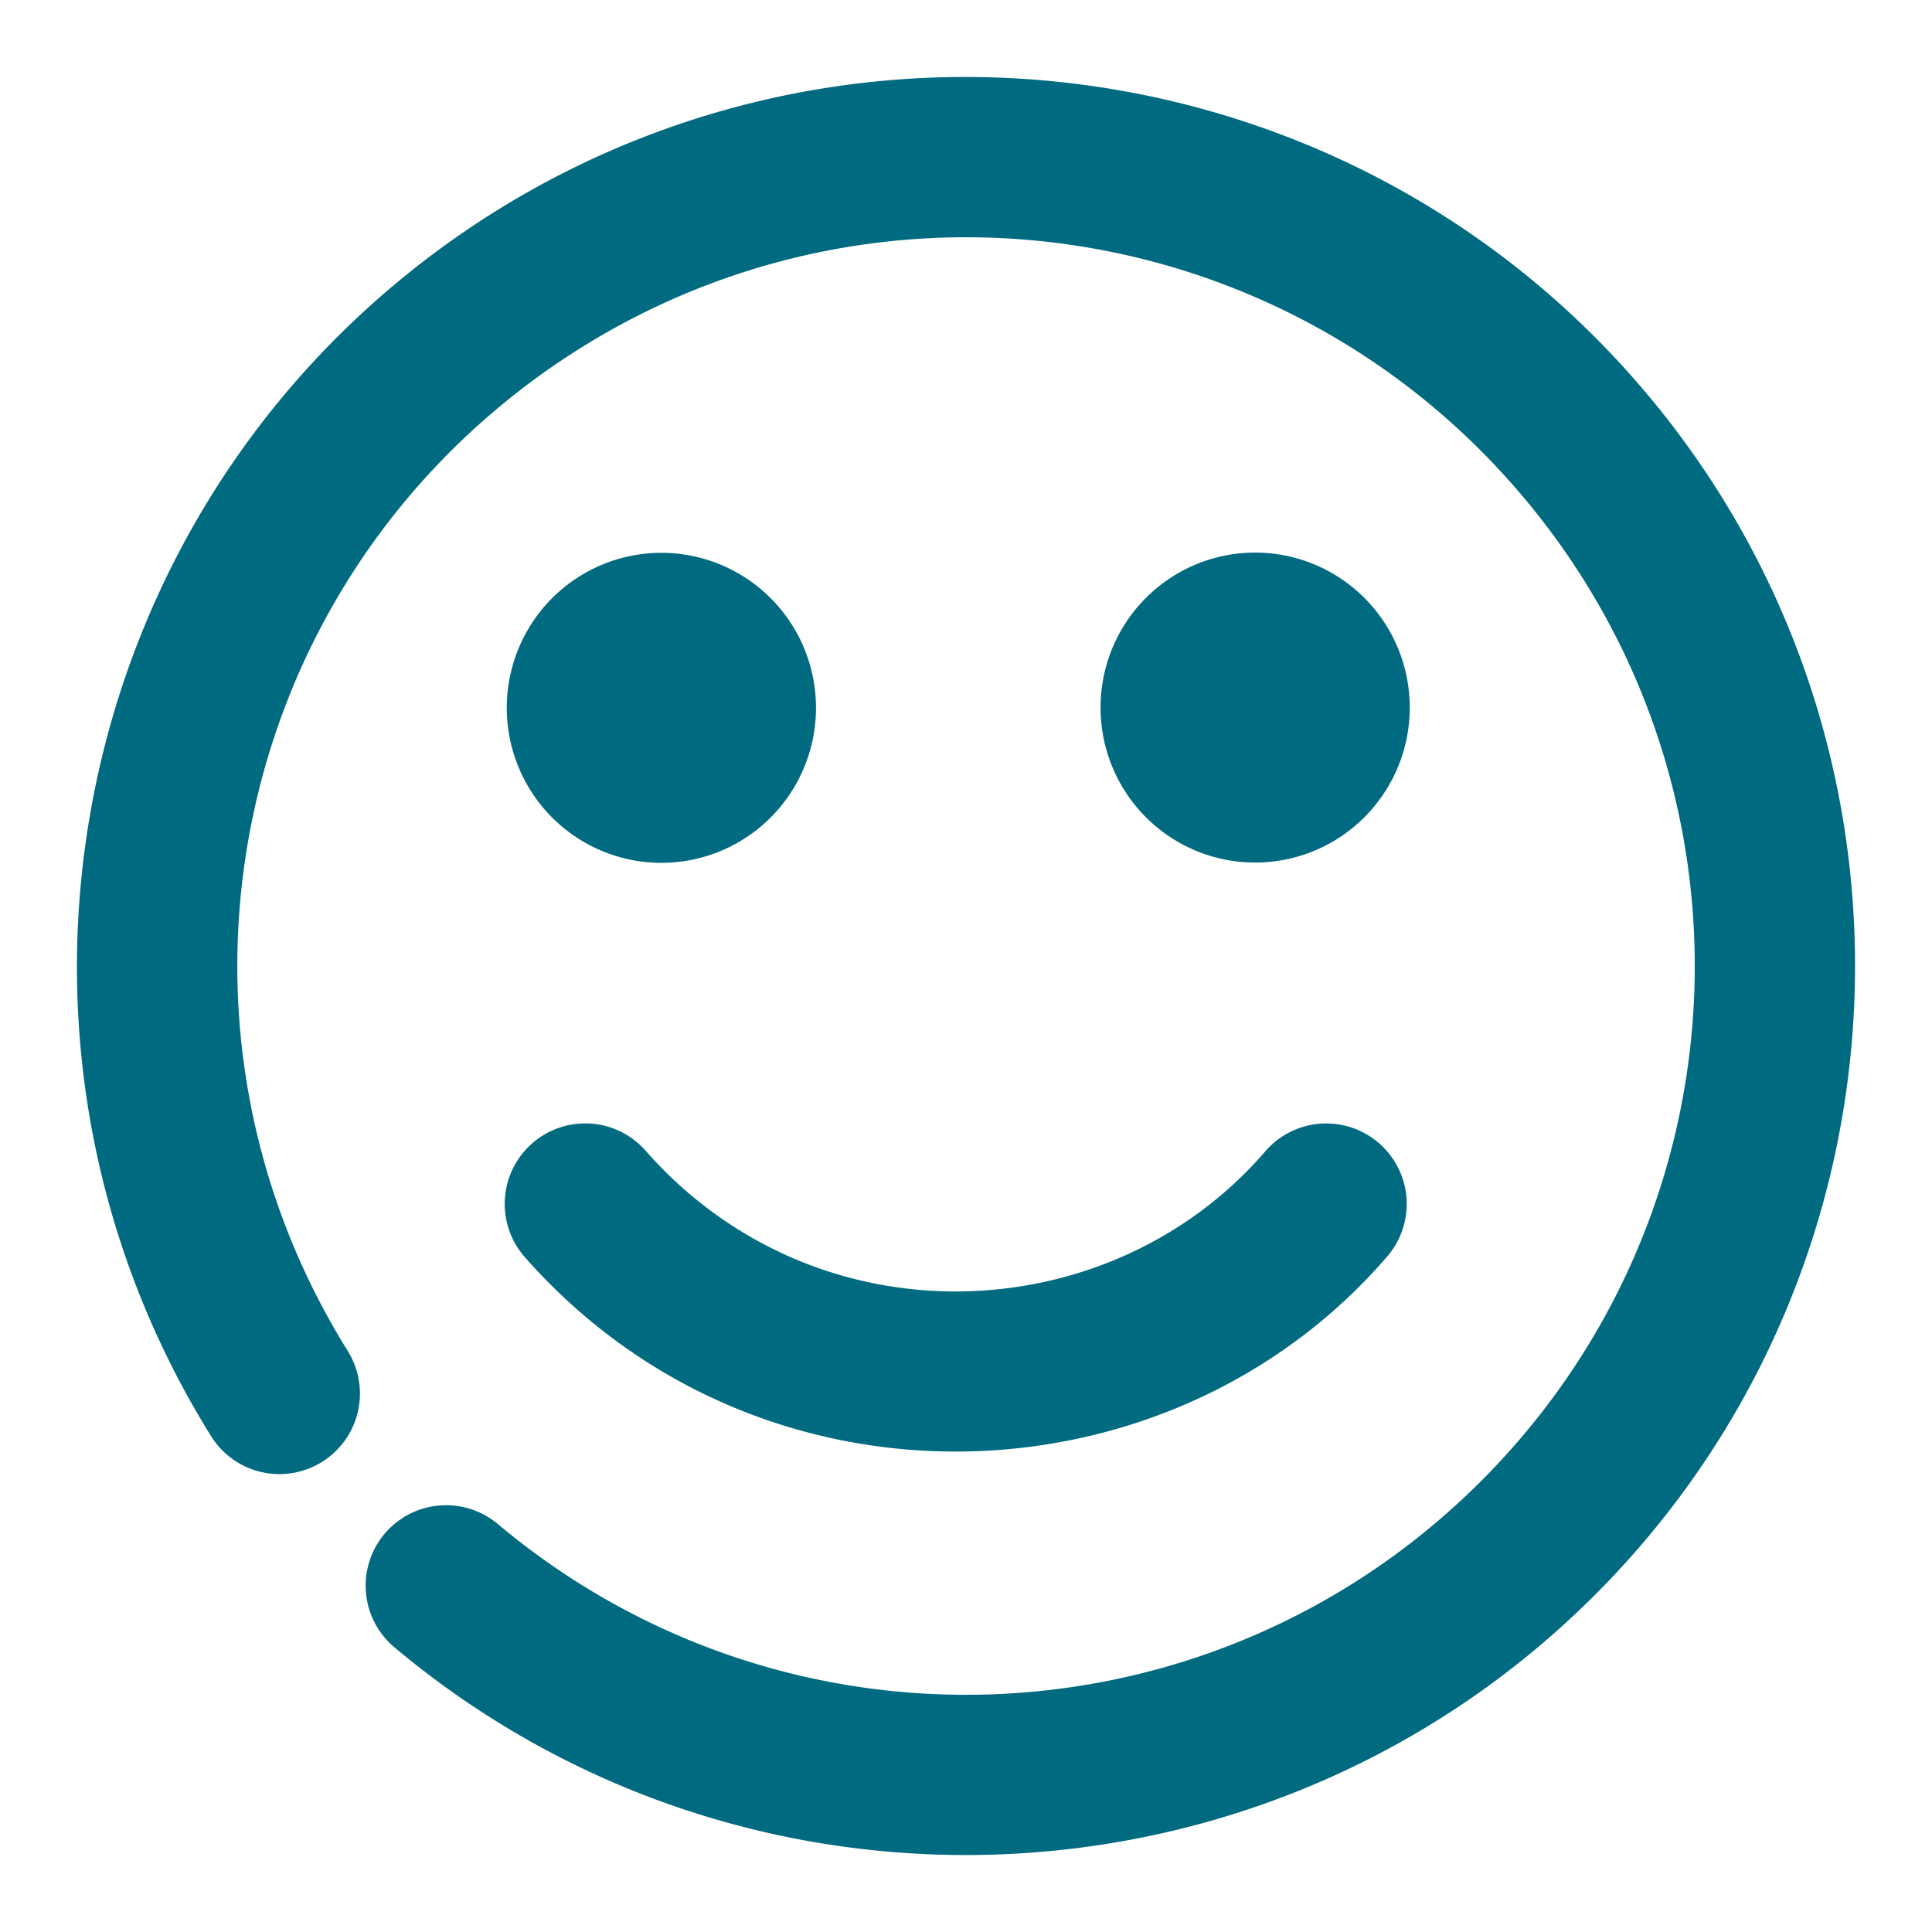 <svg xmlns="http://www.w3.org/2000/svg" width="48" height="48">
	<path d="M 24.413,1.917 C 19.699,1.826 14.929,3.233 10.878,6.223 9.721,7.078 8.669,8.027 7.728,9.051 1.137,16.224 -0.078,27.134 5.245,35.682 a 2,2 0 0 0 2.754,0.639 2,2 0 0 0 0.641,-2.756 C 3.64,25.535 5.645,15.06 13.255,9.442 c 7.611,-5.618 18.212,-4.447 24.412,2.697 6.2,7.144 5.869,17.807 -0.764,24.551 -6.633,6.744 -17.289,7.254 -24.535,1.174 a 2,2 0 0 0 -2.816,0.246 2,2 0 0 0 0.246,2.816 C 18.615,48.325 31.685,47.701 39.755,39.495 47.825,31.289 48.233,18.21 40.689,9.518 36.445,4.629 30.475,2.034 24.413,1.917 Z M 31.185,13.729 A 3.841,3.85 0 0 0 27.343,17.579 3.841,3.85 0 0 0 31.185,21.43 3.841,3.85 0 0 0 35.025,17.579 3.841,3.85 0 0 0 31.185,13.729 Z m -14.754,0.006 a 3.841,3.85 0 0 0 -3.84,3.852 3.841,3.85 0 0 0 3.84,3.85 3.841,3.85 0 0 0 3.842,-3.85 3.841,3.85 0 0 0 -3.842,-3.852 z m -1.859,14.176 a 2,2 0 0 0 -1.355,0.5 2,2 0 0 0 -0.178,2.822 c 5.819,6.607 16.001,6.277 21.426,-0.016 A 2,2 0 0 0 34.255,28.397 2,2 0 0 0 31.435,28.606 c -3.857,4.474 -11.145,4.809 -15.396,-0.018 a 2,2 0 0 0 -1.467,-0.678 z" fill="#006A80"/>
</svg>
